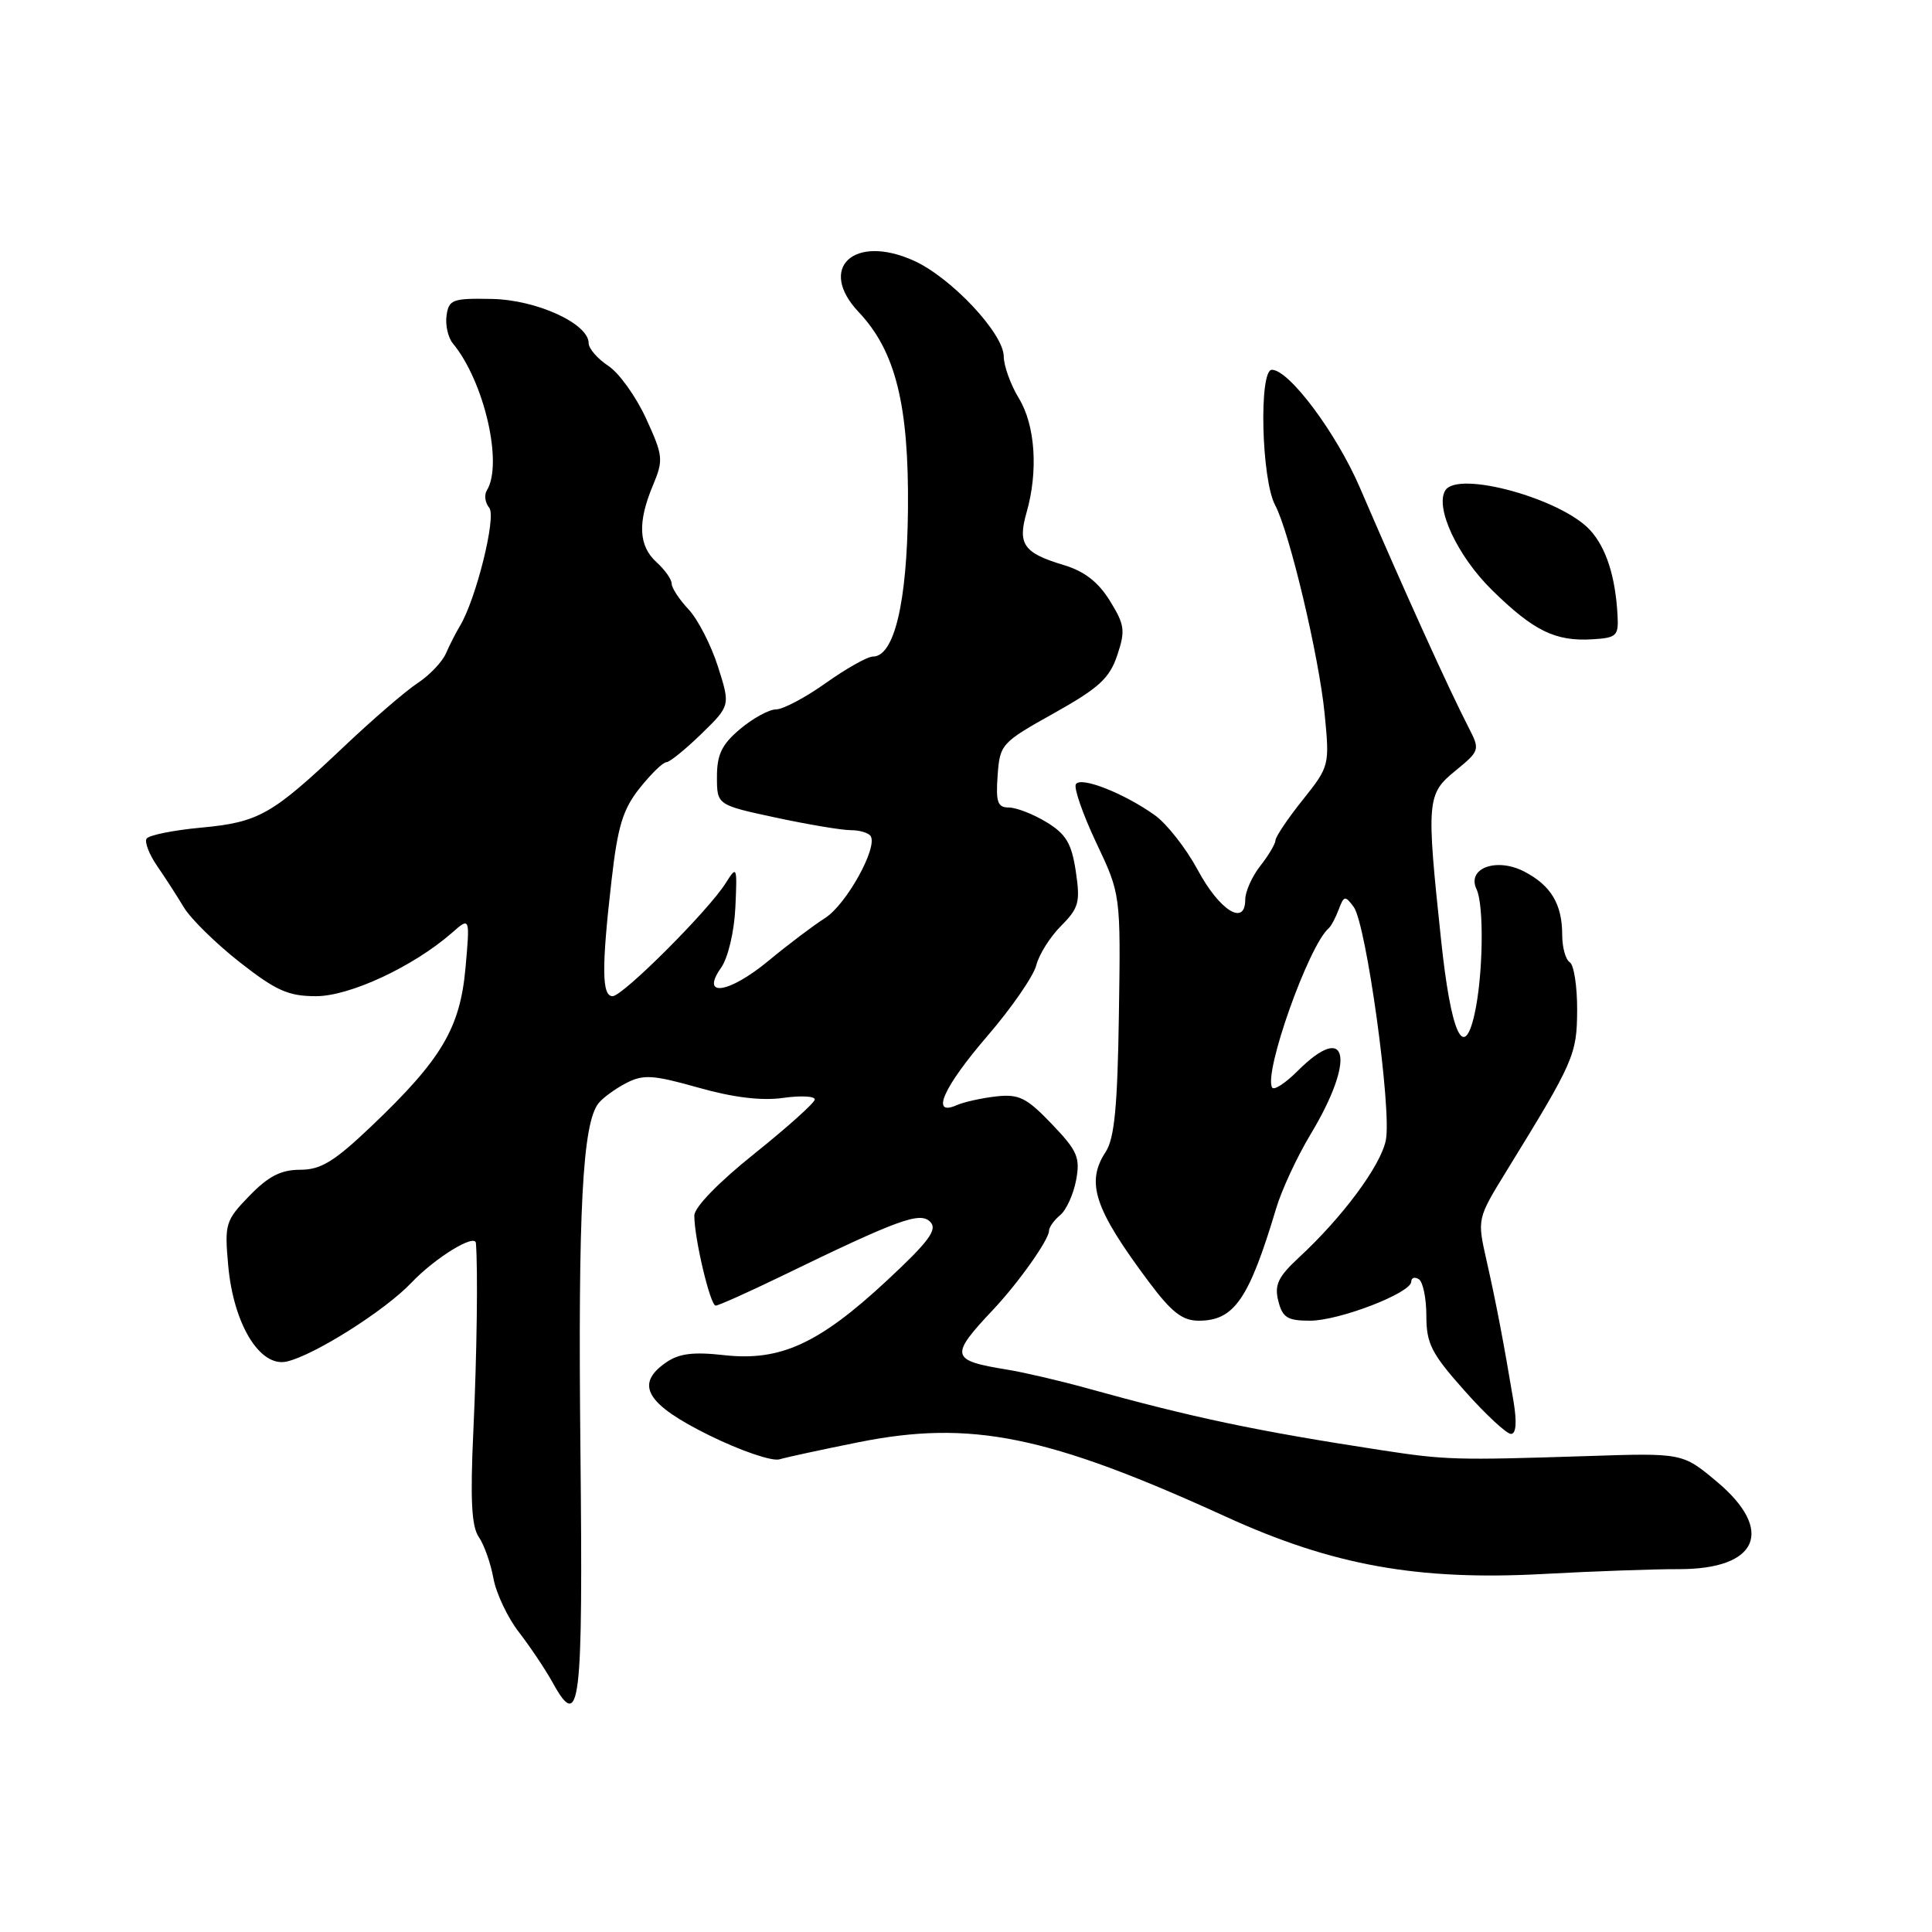 <?xml version="1.0" encoding="UTF-8" standalone="no"?>
<!DOCTYPE svg PUBLIC "-//W3C//DTD SVG 1.1//EN" "http://www.w3.org/Graphics/SVG/1.1/DTD/svg11.dtd" >
<svg xmlns="http://www.w3.org/2000/svg" xmlns:xlink="http://www.w3.org/1999/xlink" version="1.1" viewBox="0 0 256 256">
 <g >
 <path fill="currentColor"
d=" M 76.91 192.12 C 76.58 160.34 77.18 148.87 79.31 146.18 C 79.89 145.46 81.53 144.26 82.98 143.51 C 85.25 142.34 86.52 142.42 92.55 144.12 C 97.17 145.43 100.92 145.88 103.75 145.48 C 106.09 145.15 107.98 145.24 107.96 145.69 C 107.94 146.13 104.34 149.36 99.96 152.87 C 95.22 156.66 92.00 159.97 92.00 161.07 C 92.00 164.09 94.11 173.00 94.83 173.00 C 95.20 173.00 99.10 171.25 103.50 169.12 C 119.11 161.54 121.92 160.52 123.27 161.91 C 124.25 162.93 123.10 164.49 117.50 169.70 C 108.54 178.03 103.41 180.39 96.00 179.57 C 91.81 179.10 89.95 179.34 88.19 180.58 C 84.08 183.46 85.66 186.09 94.00 190.20 C 98.12 192.23 102.30 193.66 103.28 193.37 C 104.26 193.08 108.99 192.06 113.78 191.10 C 128.66 188.12 138.84 190.19 162.50 201.00 C 176.57 207.42 187.87 209.46 204.50 208.56 C 211.10 208.20 219.18 207.91 222.46 207.92 C 232.98 207.94 235.21 202.78 227.47 196.31 C 222.94 192.52 222.94 192.52 210.22 192.94 C 192.85 193.50 191.56 193.46 183.00 192.15 C 166.51 189.62 158.16 187.87 144.00 183.94 C 140.43 182.95 135.70 181.85 133.50 181.49 C 125.92 180.26 125.78 179.71 131.63 173.50 C 134.97 169.95 139.00 164.26 139.00 163.08 C 139.00 162.62 139.66 161.69 140.47 161.02 C 141.28 160.35 142.24 158.26 142.59 156.38 C 143.15 153.37 142.77 152.49 139.36 148.93 C 136.02 145.44 135.02 144.95 132.00 145.28 C 130.07 145.50 127.71 146.02 126.75 146.45 C 123.25 147.98 125.00 144.05 130.83 137.28 C 134.04 133.55 136.95 129.33 137.31 127.91 C 137.67 126.48 139.15 124.13 140.60 122.68 C 142.95 120.32 143.16 119.55 142.55 115.46 C 141.99 111.76 141.26 110.52 138.68 108.95 C 136.93 107.88 134.69 107.01 133.69 107.00 C 132.18 107.00 131.94 106.29 132.19 102.75 C 132.49 98.61 132.68 98.40 139.66 94.50 C 145.61 91.17 147.02 89.88 148.04 86.83 C 149.14 83.55 149.03 82.79 147.06 79.60 C 145.52 77.11 143.67 75.68 140.92 74.86 C 135.64 73.28 134.82 72.11 136.02 67.93 C 137.59 62.44 137.19 56.35 135.00 52.77 C 133.91 50.97 133.01 48.48 133.00 47.23 C 133.00 44.19 126.02 36.76 121.08 34.54 C 113.15 30.96 108.26 35.51 113.78 41.35 C 118.66 46.51 120.44 53.65 120.31 67.50 C 120.19 79.86 118.49 87.00 115.66 87.00 C 114.94 87.00 112.14 88.58 109.43 90.50 C 106.72 92.43 103.75 94.00 102.83 94.00 C 101.91 94.00 99.77 95.17 98.08 96.59 C 95.65 98.63 95.00 99.97 95.00 102.92 C 95.00 106.66 95.00 106.66 102.77 108.33 C 107.05 109.25 111.52 110.00 112.71 110.00 C 113.91 110.00 115.10 110.36 115.37 110.79 C 116.32 112.33 112.13 119.87 109.33 121.64 C 107.78 122.63 104.40 125.18 101.83 127.31 C 96.56 131.67 92.73 132.22 95.56 128.21 C 96.47 126.91 97.29 123.45 97.44 120.24 C 97.69 114.76 97.65 114.65 96.15 117.03 C 93.86 120.67 82.52 132.00 81.17 132.00 C 79.74 132.00 79.70 128.23 81.03 116.67 C 81.85 109.46 82.54 107.22 84.77 104.42 C 86.27 102.54 87.85 101.00 88.29 101.00 C 88.72 101.00 90.81 99.31 92.93 97.25 C 96.78 93.50 96.78 93.50 95.13 88.32 C 94.22 85.47 92.47 82.06 91.24 80.75 C 90.01 79.44 89.00 77.91 89.00 77.34 C 89.00 76.77 88.10 75.50 87.00 74.50 C 84.61 72.34 84.46 69.22 86.51 64.33 C 87.93 60.93 87.88 60.41 85.60 55.44 C 84.27 52.54 82.02 49.40 80.59 48.47 C 79.17 47.53 78.00 46.18 78.00 45.47 C 78.00 42.88 71.09 39.72 65.16 39.61 C 59.97 39.51 59.47 39.69 59.17 41.81 C 58.99 43.07 59.37 44.74 60.01 45.51 C 64.15 50.51 66.69 61.46 64.51 64.98 C 64.13 65.59 64.28 66.63 64.83 67.29 C 65.80 68.48 63.06 79.49 60.91 83.00 C 60.41 83.83 59.59 85.43 59.09 86.58 C 58.59 87.72 56.90 89.49 55.34 90.51 C 53.78 91.53 49.35 95.35 45.50 99.00 C 35.99 108.00 34.30 108.95 26.61 109.67 C 22.94 110.01 19.70 110.67 19.42 111.13 C 19.14 111.58 19.76 113.20 20.81 114.73 C 21.86 116.25 23.47 118.74 24.38 120.26 C 25.30 121.77 28.63 125.04 31.78 127.51 C 36.58 131.27 38.21 132.00 41.88 132.00 C 46.36 132.00 54.80 128.06 59.89 123.60 C 62.28 121.50 62.28 121.50 61.68 128.27 C 60.96 136.25 58.50 140.39 49.19 149.25 C 44.28 153.92 42.52 155.00 39.77 155.00 C 37.23 155.00 35.56 155.86 33.05 158.45 C 29.87 161.73 29.74 162.16 30.24 167.70 C 30.94 175.48 34.45 181.22 38.00 180.41 C 41.64 179.58 51.02 173.65 54.50 169.98 C 57.65 166.66 62.96 163.40 63.06 164.72 C 63.34 168.23 63.19 179.57 62.72 189.64 C 62.30 198.65 62.48 202.25 63.43 203.64 C 64.14 204.66 65.02 207.14 65.38 209.14 C 65.75 211.15 67.28 214.37 68.78 216.30 C 70.27 218.23 72.28 221.23 73.24 222.97 C 76.87 229.55 77.26 226.27 76.91 192.12 Z  M 200.56 185.75 C 199.27 178.00 198.23 172.56 196.97 167.00 C 195.73 161.50 195.73 161.50 199.61 155.18 C 208.60 140.58 208.95 139.76 208.98 133.81 C 208.99 130.68 208.55 127.84 208.00 127.50 C 207.45 127.16 207.00 125.53 207.00 123.88 C 207.00 119.80 205.51 117.32 201.96 115.48 C 198.28 113.58 194.32 115.05 195.65 117.83 C 196.67 119.96 196.52 129.33 195.38 134.40 C 193.95 140.72 192.25 136.91 190.94 124.45 C 188.99 106.05 189.06 105.21 192.86 102.12 C 196.07 99.49 196.12 99.36 194.63 96.46 C 191.95 91.26 186.14 78.44 180.21 64.66 C 177.10 57.41 170.82 49.00 168.53 49.00 C 166.79 49.00 167.14 63.53 168.96 66.93 C 170.86 70.48 174.78 87.00 175.52 94.57 C 176.19 101.44 176.16 101.54 172.61 106.00 C 170.63 108.47 169.02 110.88 169.01 111.34 C 169.00 111.81 168.10 113.33 167.00 114.73 C 165.90 116.13 165.00 118.14 165.00 119.21 C 165.00 122.79 161.60 120.66 158.71 115.28 C 157.17 112.42 154.61 109.15 153.01 108.01 C 148.92 105.10 143.21 102.85 142.56 103.91 C 142.26 104.39 143.47 107.88 145.25 111.65 C 148.50 118.50 148.50 118.50 148.26 134.41 C 148.08 146.60 147.67 150.86 146.51 152.63 C 143.85 156.68 145.00 160.16 152.15 169.75 C 155.23 173.88 156.66 175.00 158.84 175.00 C 163.54 175.00 165.49 172.17 169.11 160.08 C 169.83 157.66 171.87 153.28 173.63 150.35 C 179.67 140.33 178.64 135.21 171.93 141.92 C 170.33 143.52 168.81 144.51 168.57 144.11 C 167.39 142.21 173.40 125.28 176.06 123.00 C 176.38 122.72 176.98 121.60 177.39 120.50 C 178.08 118.67 178.24 118.64 179.37 120.17 C 181.04 122.43 184.44 147.06 183.63 151.08 C 182.96 154.45 177.90 161.28 172.11 166.63 C 169.35 169.19 168.85 170.25 169.38 172.38 C 169.94 174.59 170.59 175.00 173.58 175.00 C 177.46 175.00 187.00 171.32 187.00 169.82 C 187.00 169.30 187.45 169.16 188.00 169.50 C 188.55 169.84 189.00 172.03 189.00 174.36 C 189.00 178.04 189.67 179.35 194.08 184.30 C 196.87 187.44 199.63 190.00 200.21 190.00 C 200.89 190.00 201.01 188.50 200.56 185.75 Z  M 214.33 81.50 C 214.05 76.39 212.83 72.59 210.71 70.26 C 206.91 66.08 193.17 62.30 191.51 64.98 C 190.11 67.25 193.13 73.71 197.72 78.21 C 203.22 83.60 206.09 85.01 211.00 84.71 C 214.22 84.52 214.49 84.26 214.33 81.50 Z "/>
</g>
</svg>
